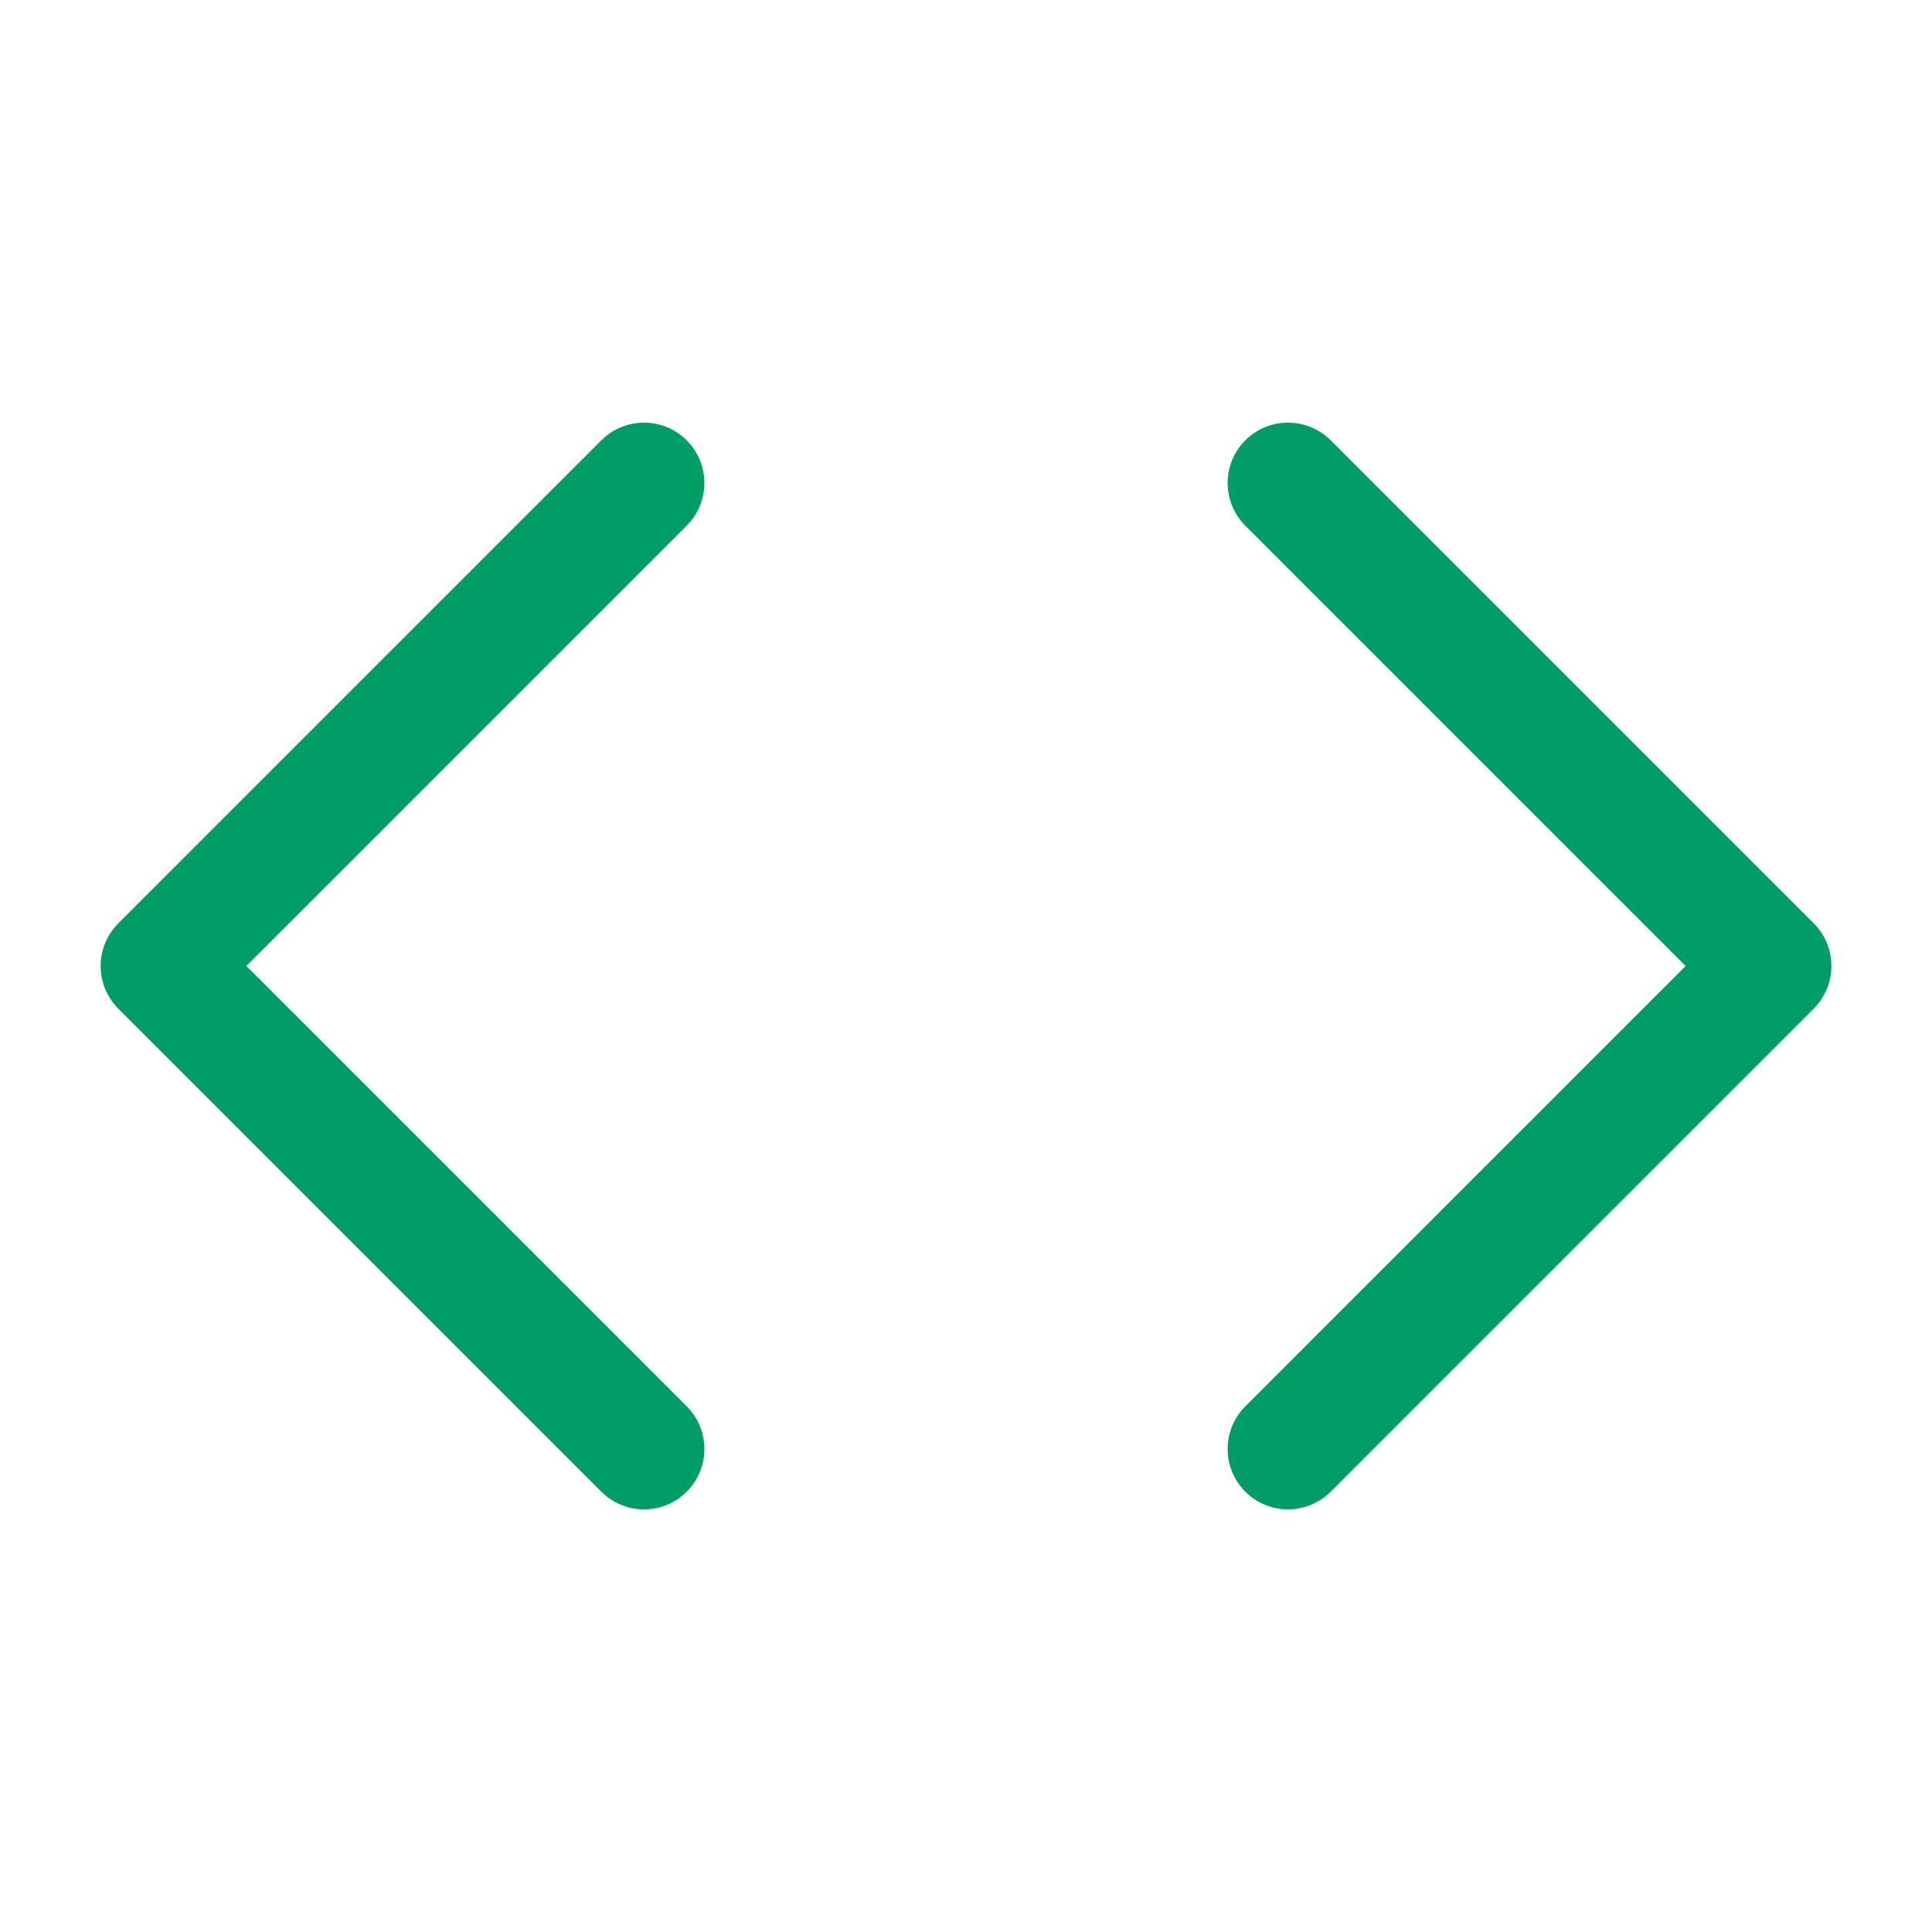 <svg xmlns="http://www.w3.org/2000/svg" width="52" height="52" viewBox="0 0 24 24" fill="none" stroke="#009e66" stroke-width="1.5" stroke-linecap="round" stroke-linejoin="round" class="feather feather-code"><polyline points="16 18 22 12 16 6"></polyline><polyline points="8 6 2 12 8 18"></polyline></svg>